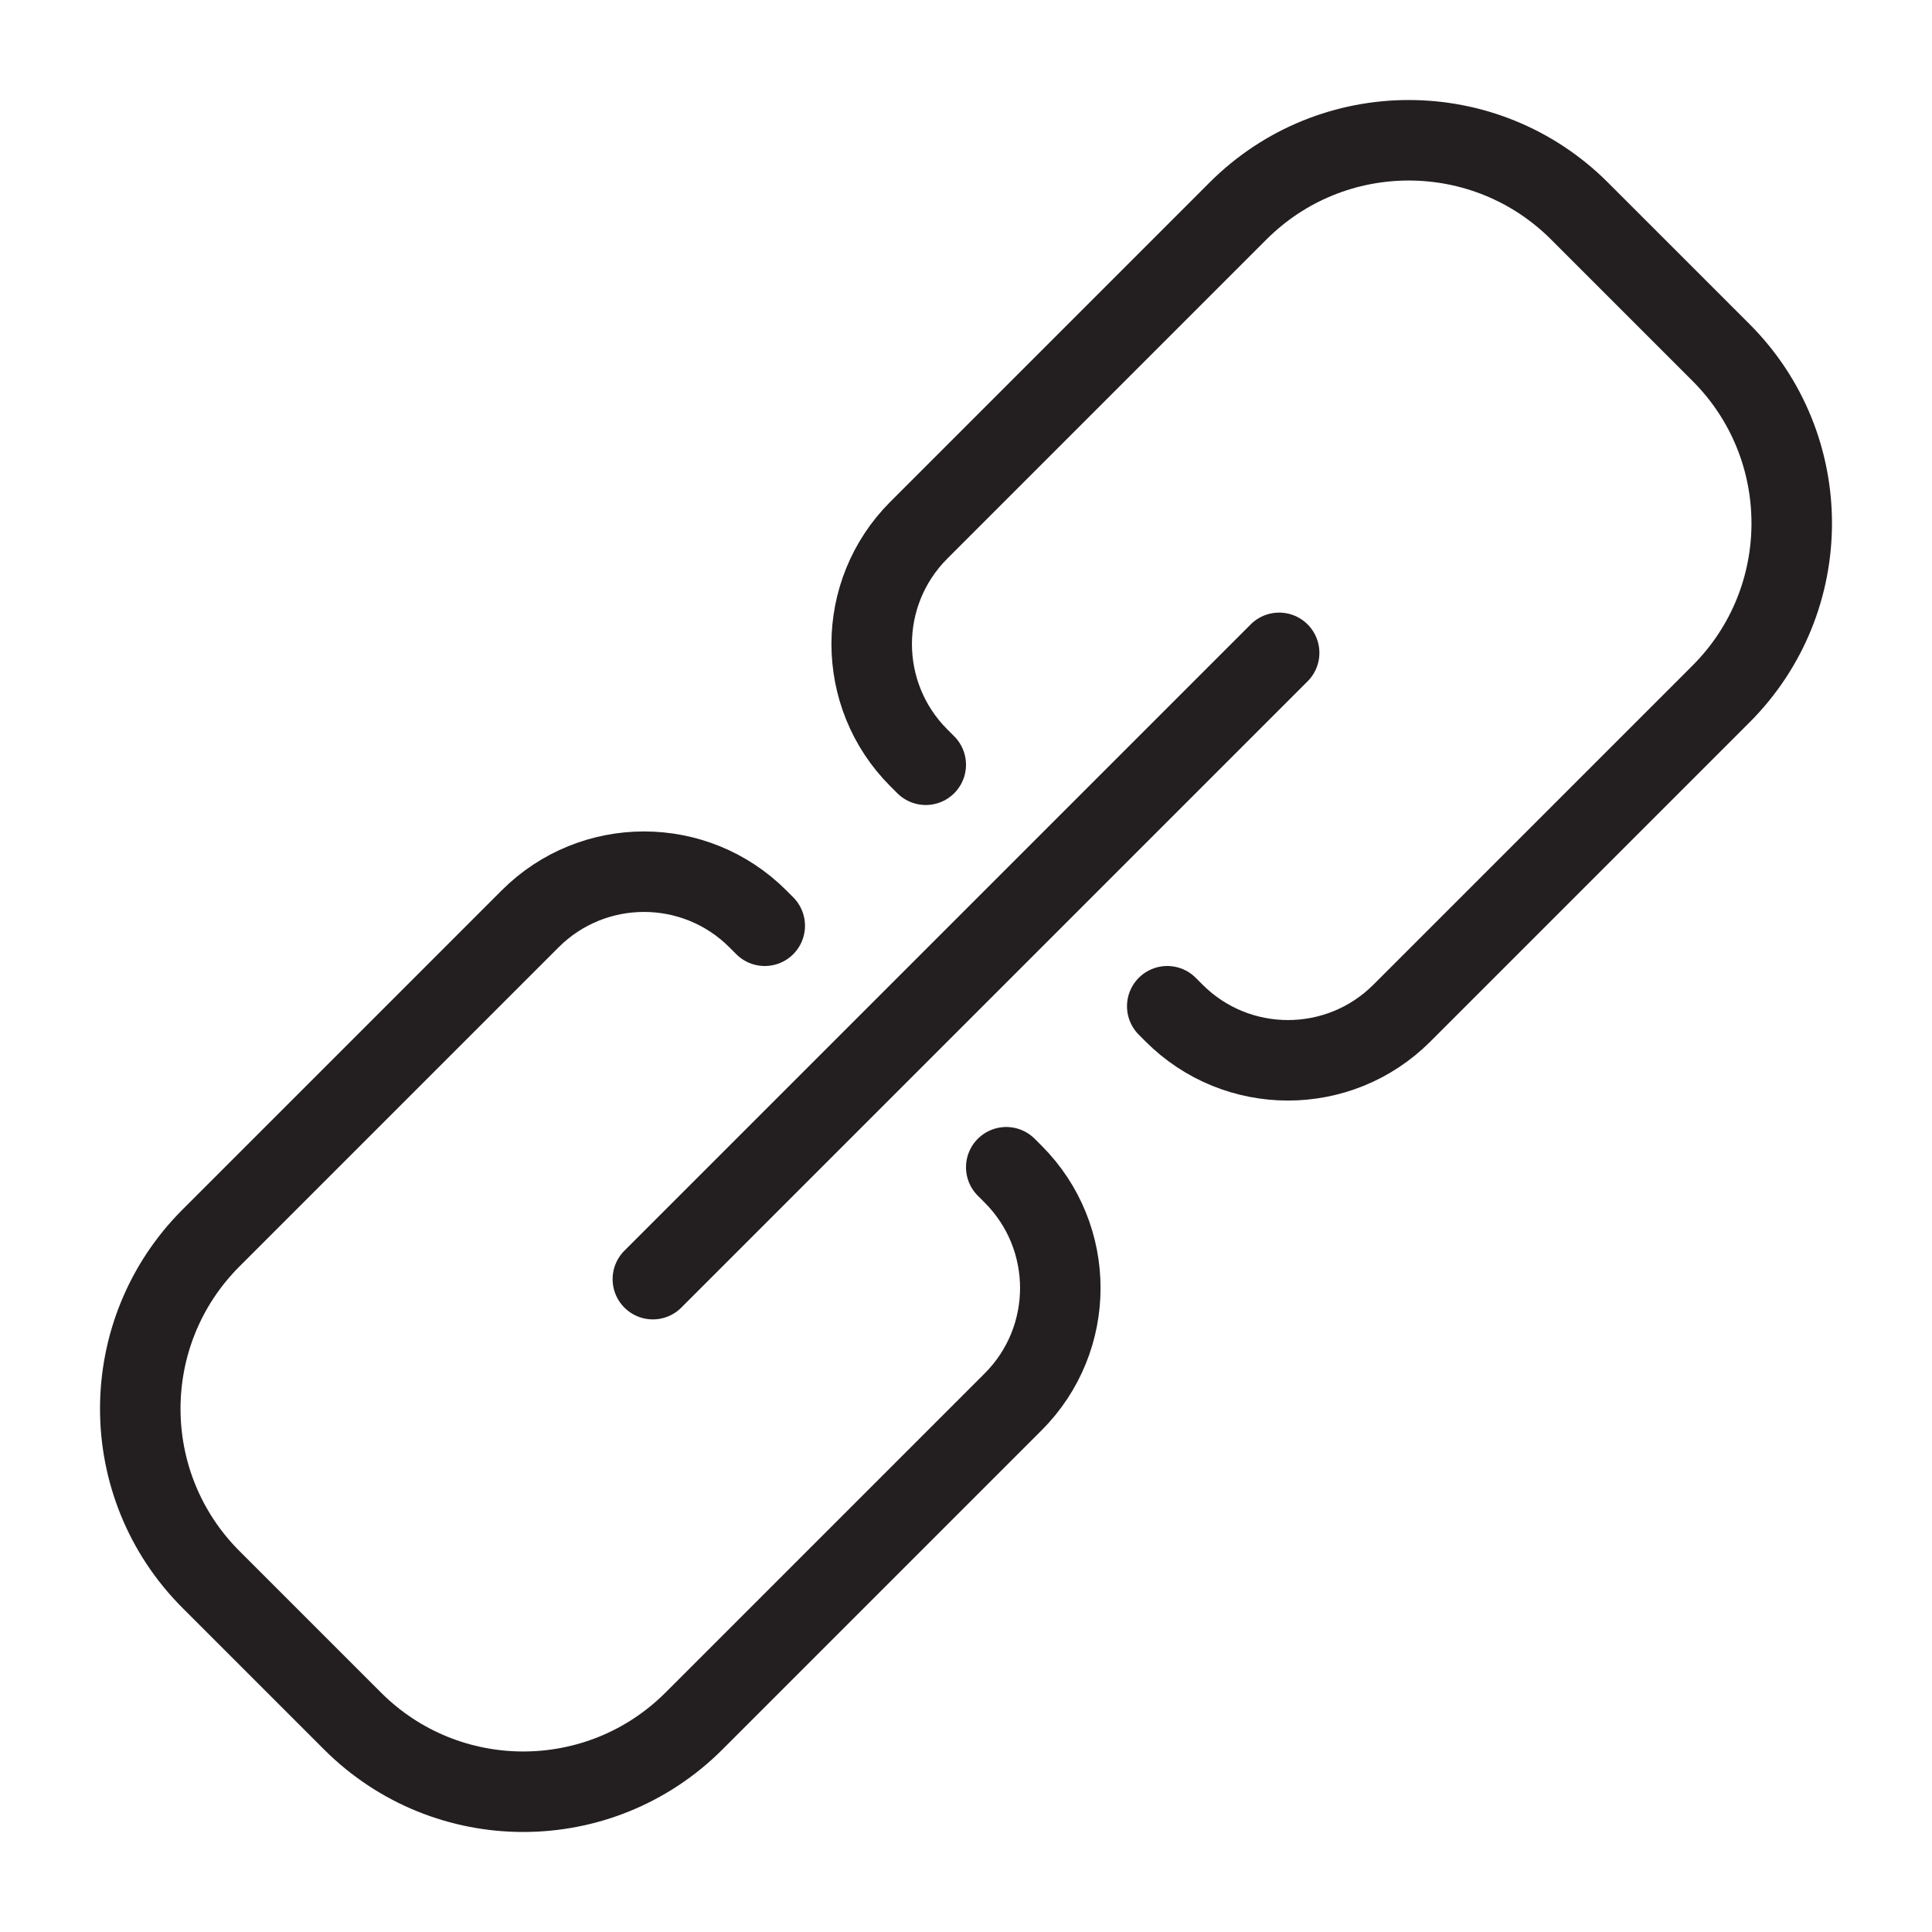 <svg version="1.1" viewBox="0 0 48 48" xmlns="http://www.w3.org/2000/svg" xmlns:xlink="http://www.w3.org/1999/xlink" overflow="hidden"><defs></defs><g id="icons"><path d=" M 29 25 L 29.17 25.17 C 30.731 26.733 33.264 26.734 34.827 25.173 C 34.828 25.172 34.829 25.171 34.83 25.17 L 42.76 17.24 C 45.1 14.897 45.1 11.103 42.76 8.76 L 39.24 5.24 C 36.897 2.9 33.103 2.9 30.76 5.24 L 22.83 13.17 C 21.267 14.731 21.266 17.264 22.827 18.827 C 22.828 18.828 22.829 18.829 22.83 18.83 L 23 19" stroke="#231F20" stroke-width="2" stroke-linecap="round" stroke-linejoin="round" fill="none"/><path d=" M 19 23 L 18.83 22.83 C 17.269 21.267 14.736 21.266 13.173 22.827 C 13.172 22.828 13.171 22.829 13.17 22.83 L 5.24 30.76 C 2.9 33.103 2.9 36.897 5.24 39.24 L 8.76 42.76 C 11.103 45.1 14.897 45.1 17.24 42.76 L 25.17 34.83 C 26.733 33.269 26.734 30.736 25.173 29.173 C 25.172 29.172 25.171 29.171 25.17 29.17 L 25 29" stroke="#231F20" stroke-width="2" stroke-linecap="round" stroke-linejoin="round" fill="none"/><line x1="16.22" y1="31.78" x2="31.78" y2="16.22" stroke="#231F20" stroke-width="2" stroke-linecap="round" stroke-linejoin="round" fill="none"/></g></svg>